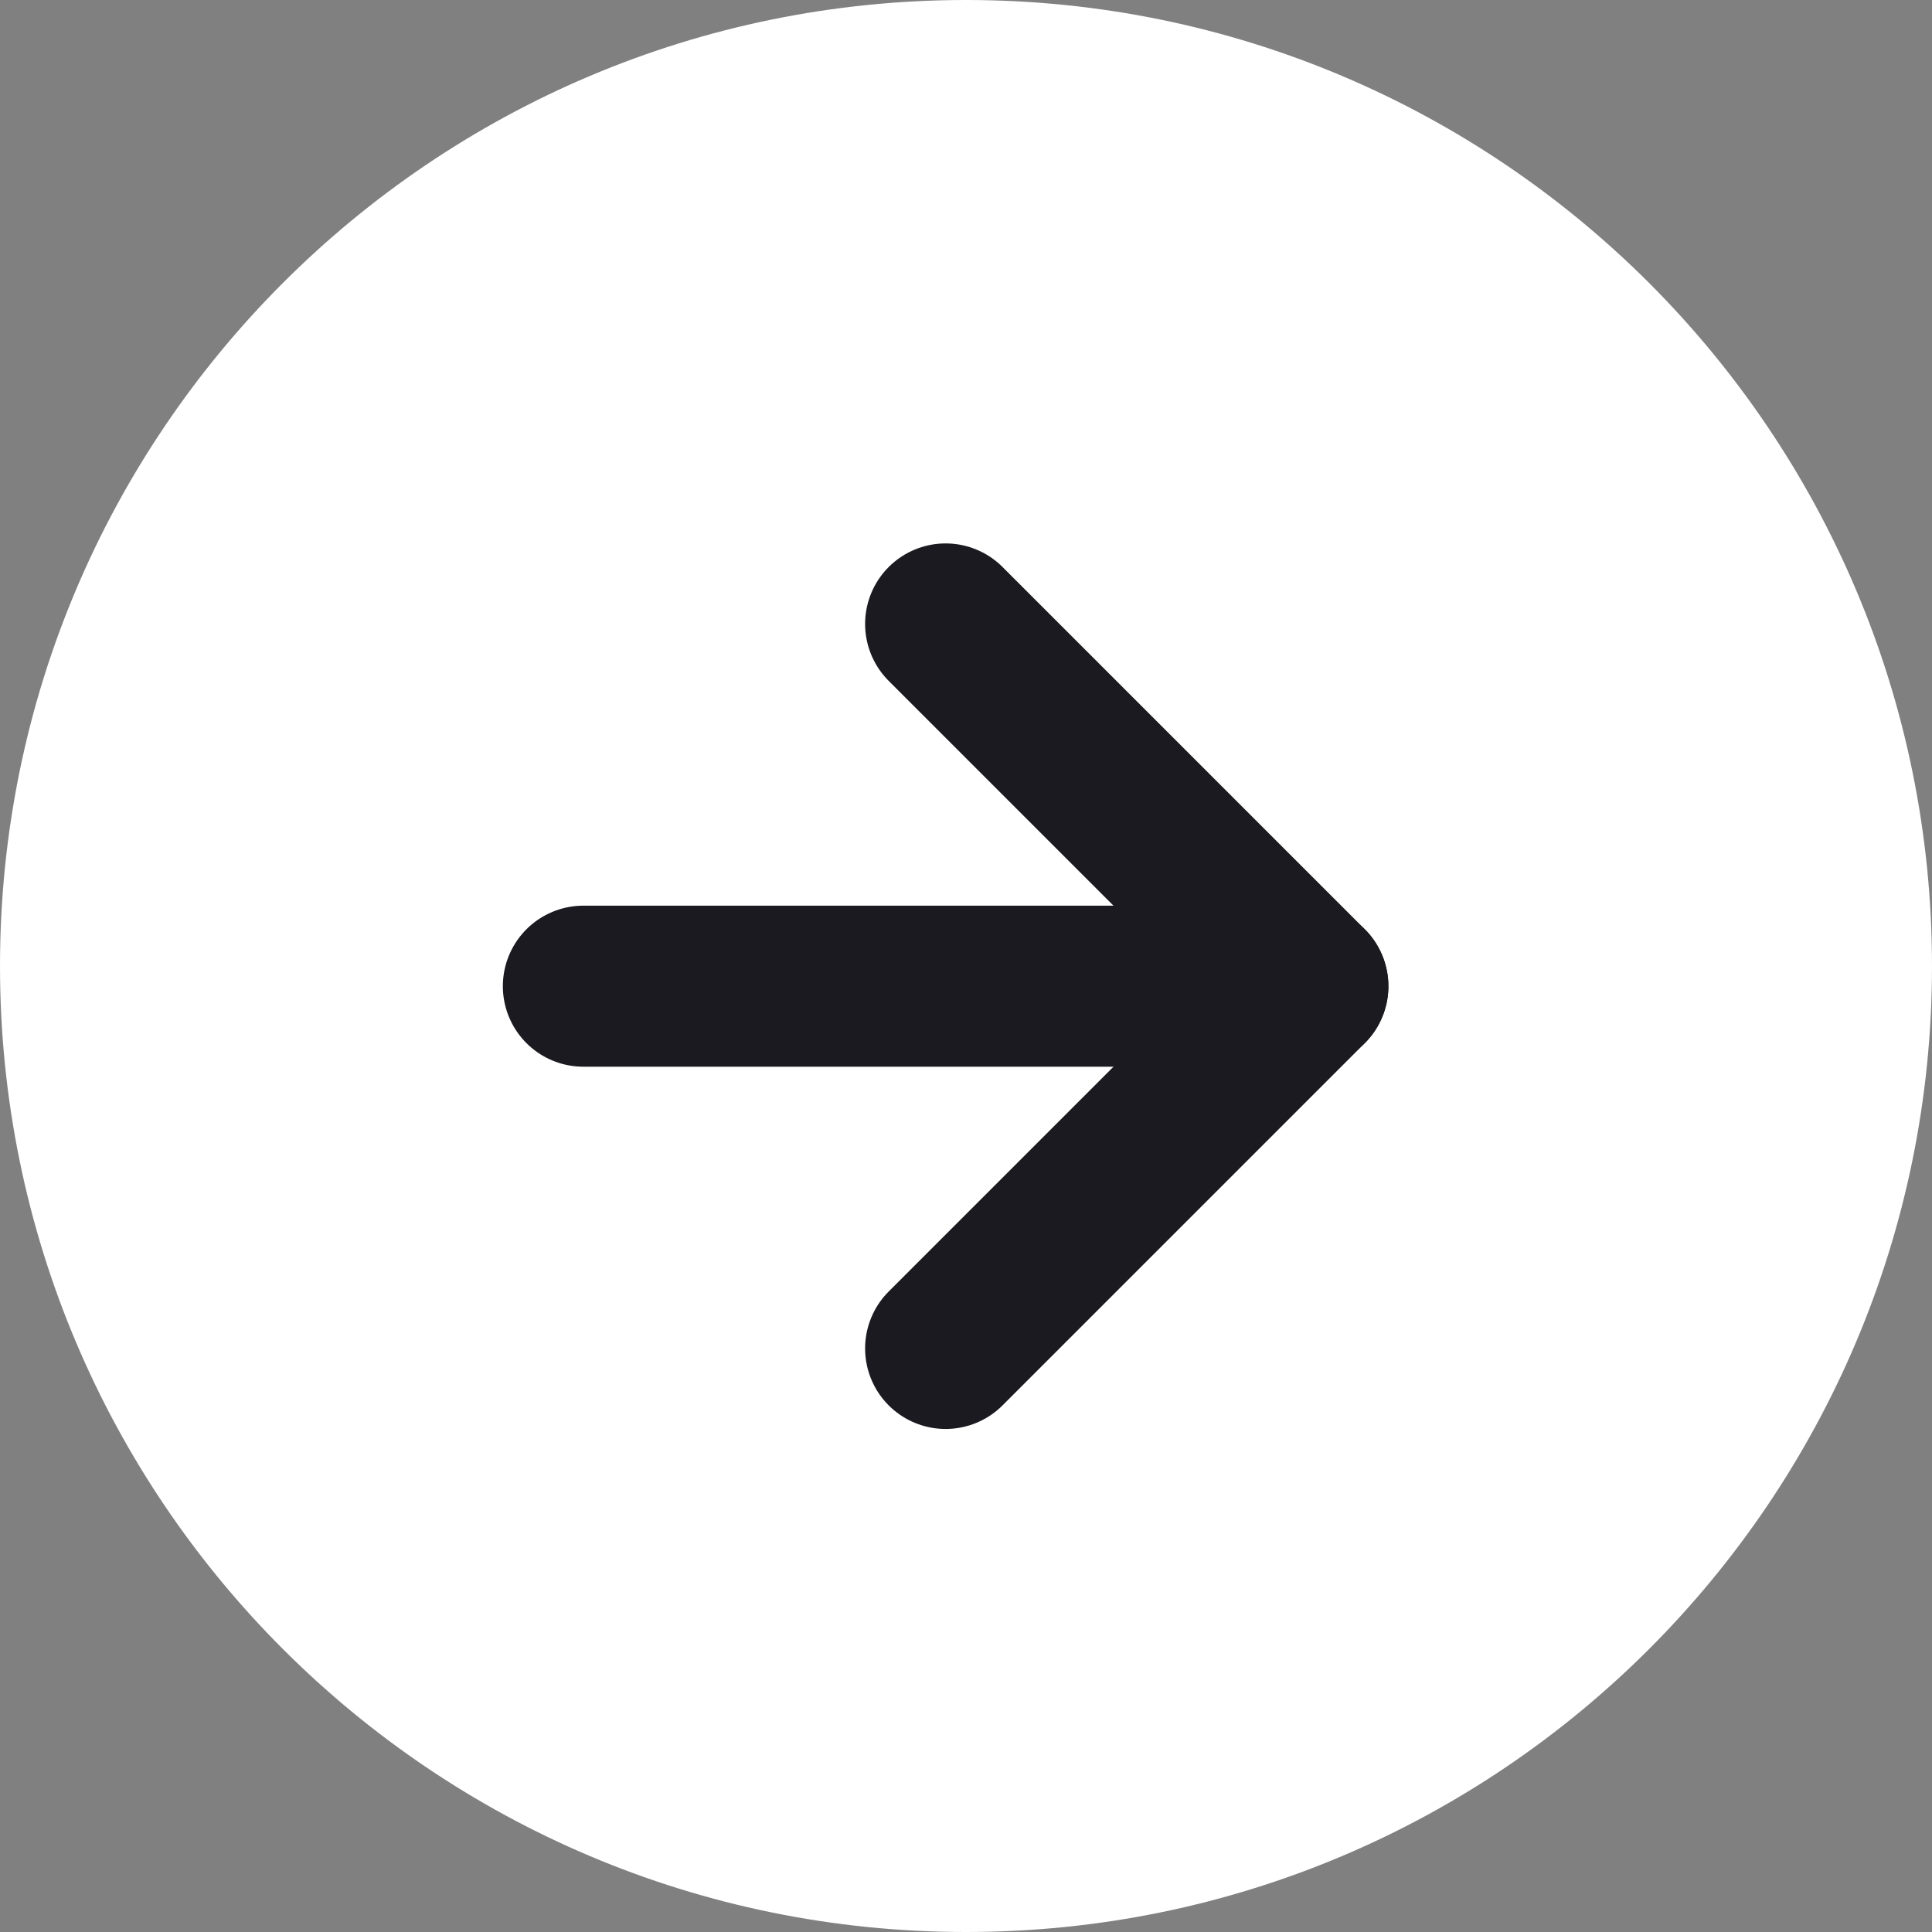<svg width="20" height="20" viewBox="0 0 20 20" fill="none" xmlns="http://www.w3.org/2000/svg">
<rect x="0" y="0" width="20" height="20" fill="#808080" stroke="none"/>
<g clip-path="url(#clip0_1_320)">
<path d="M10 20C15.523 20 20 15.523 20 10C20 4.477 15.523 0 10 0C4.477 0 0 4.477 0 10C0 15.523 4.477 20 10 20Z" fill="white"/>
<path d="M6.039 10.209H13.539" stroke="#1B1A20" stroke-width="1.667" stroke-linecap="round" stroke-linejoin="round"/>
<path d="M9.789 6.459L13.539 10.209L9.789 13.959" stroke="#1B1A20" stroke-width="1.667" stroke-linecap="round" stroke-linejoin="round"/>
</g>
<defs>
<clipPath id="clip0_1_320">
<rect width="20" height="20" fill="white"/>
</clipPath>
</defs>
</svg>
